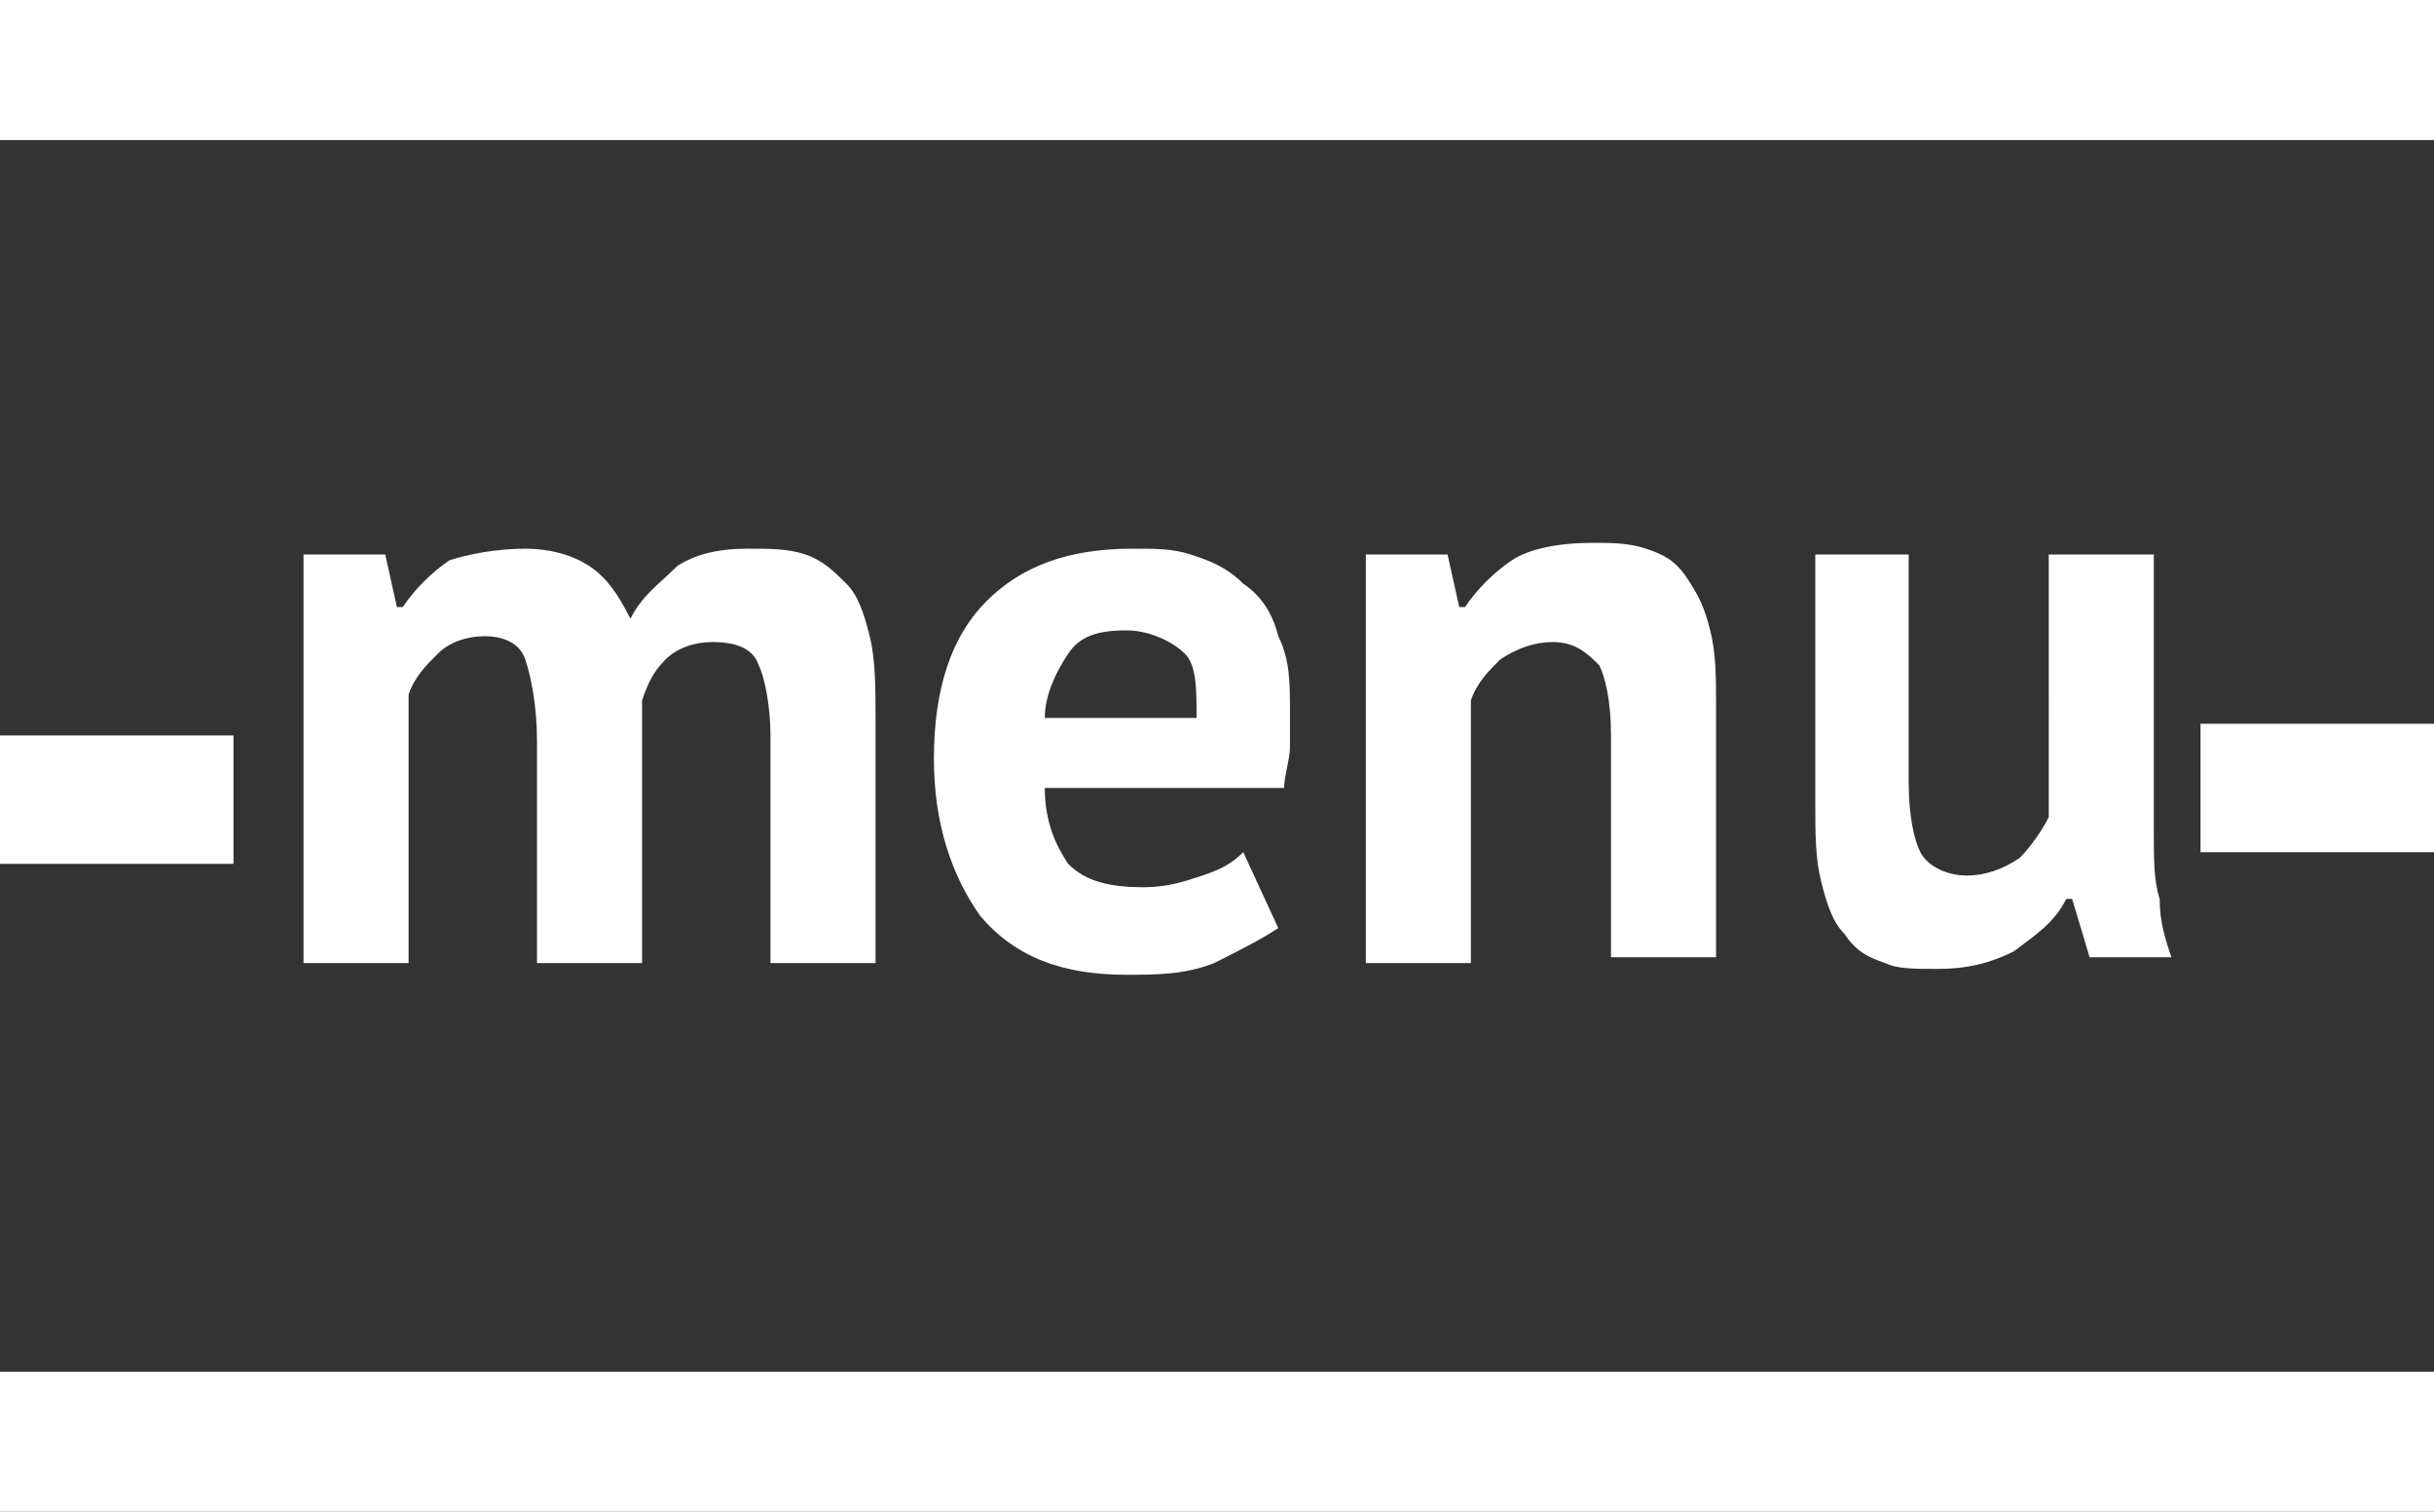 <svg xmlns="http://www.w3.org/2000/svg" viewBox="0 0 41.7 25.9"><rect x="0" y="0" width="41.7" height="25.9" fill="#333333" stroke="none"/><path fill="#ffffff" d="M0 0h41.7v2.4H0zM0 23.5h41.7v2.4H0z"/><g fill="#ffffff"><path d="M9.2 16.5v-3.8c0-.6-.1-1.1-.2-1.4-.1-.3-.4-.4-.7-.4-.3 0-.6.1-.8.3s-.4.4-.5.7v4.6H5.2v-7h1.4l.2.9h.1c.2-.3.5-.6.8-.8.3-.1.8-.2 1.3-.2.4 0 .8.1 1.1.3.3.2.5.5.7.9.2-.4.5-.6.8-.9.3-.2.7-.3 1.2-.3.4 0 .7 0 1 .1.3.1.5.3.7.5.2.2.3.5.4.9.1.4.1.9.1 1.4v4.2h-1.8v-3.9c0-.5-.1-1-.2-1.2-.1-.3-.4-.4-.8-.4-.3 0-.6.1-.8.3-.2.2-.3.4-.4.7v4.5H9.2zM21.9 15.9c-.3.2-.7.4-1.1.6-.5.2-1 .2-1.5.2-1.1 0-1.9-.3-2.5-1-.5-.7-.8-1.6-.8-2.7 0-1.2.3-2.1.9-2.7.6-.6 1.4-.9 2.5-.9.4 0 .7 0 1 .1s.6.2.9.5c.3.2.5.5.6.9.2.4.2.8.2 1.3v.6c0 .2-.1.5-.1.7h-4.1c0 .6.2 1 .4 1.3.3.3.7.4 1.3.4.4 0 .7-.1 1-.2.3-.1.5-.2.7-.4l.6 1.3zm-2.6-5.1c-.5 0-.8.1-1 .4-.2.3-.4.7-.4 1.1h2.6c0-.5 0-.9-.2-1.1s-.6-.4-1-.4zM27.6 16.5v-3.9c0-.6-.1-1-.2-1.2-.2-.2-.4-.4-.8-.4-.3 0-.6.1-.9.3-.2.2-.4.4-.5.7v4.5h-1.8v-7h1.4l.2.9h.1c.2-.3.5-.6.8-.8s.8-.3 1.4-.3c.3 0 .6 0 .9.1.3.1.5.2.7.5s.3.5.4.9c.1.4.1.8.1 1.3v4.3h-1.8zM32.7 9.5v3.9c0 .6.1 1 .2 1.2.1.2.4.4.8.4.3 0 .6-.1.9-.3.2-.2.4-.5.5-.7V9.5h1.8v4.8c0 .4 0 .8.1 1.1 0 .4.1.7.2 1h-1.4l-.3-1h-.1c-.2.4-.5.6-.9.9-.4.2-.8.3-1.3.3-.4 0-.7 0-.9-.1-.3-.1-.5-.2-.7-.5-.2-.2-.3-.5-.4-.9-.1-.4-.1-.8-.1-1.4V9.5h1.6z"/></g><path fill="#ffffff" d="M0 12.6h4v2.2H0zM37.7 12.4h4v2.2h-4z"/></svg>